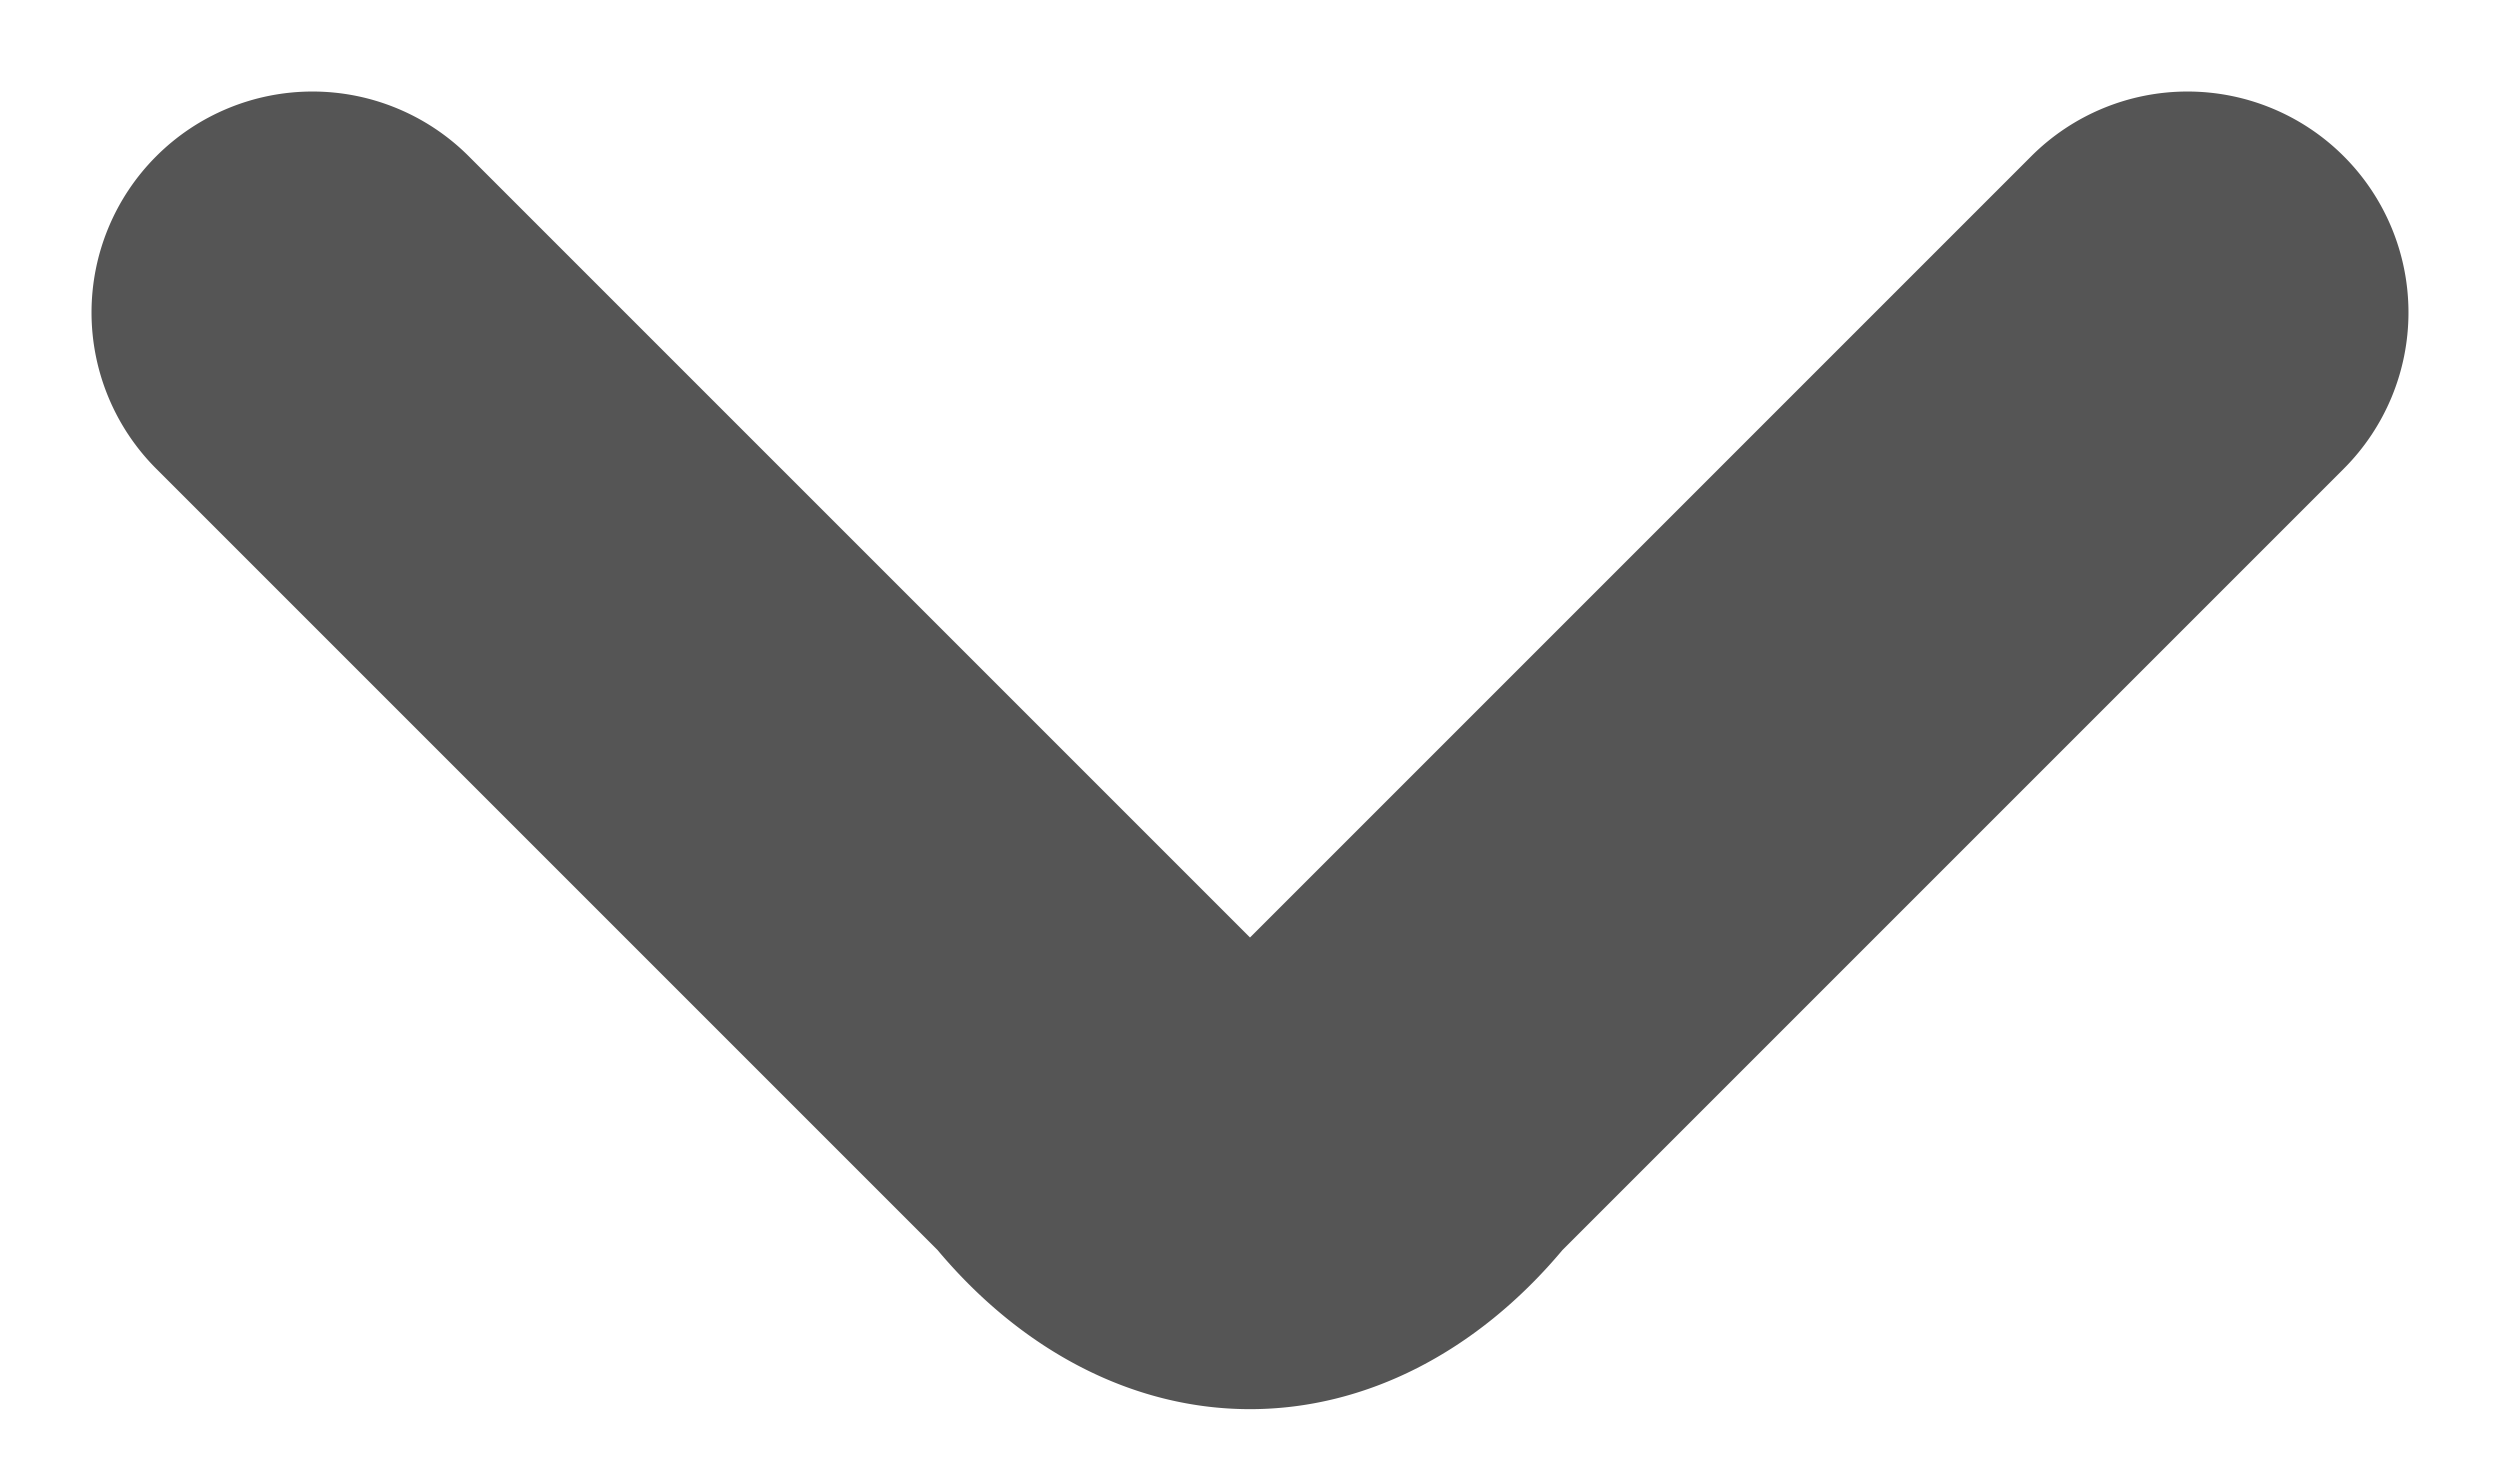 <svg xmlns="http://www.w3.org/2000/svg" height="475" width="800" style="fill: #555555;">
  <path d="M 50 150 A 50 50 0 1 1 150 50 L 400 300 L 650 50 A 50 50 0 1 1 750 150 L 500 400 A 150 200 0 0 1 300 400 Z" />
</svg>
